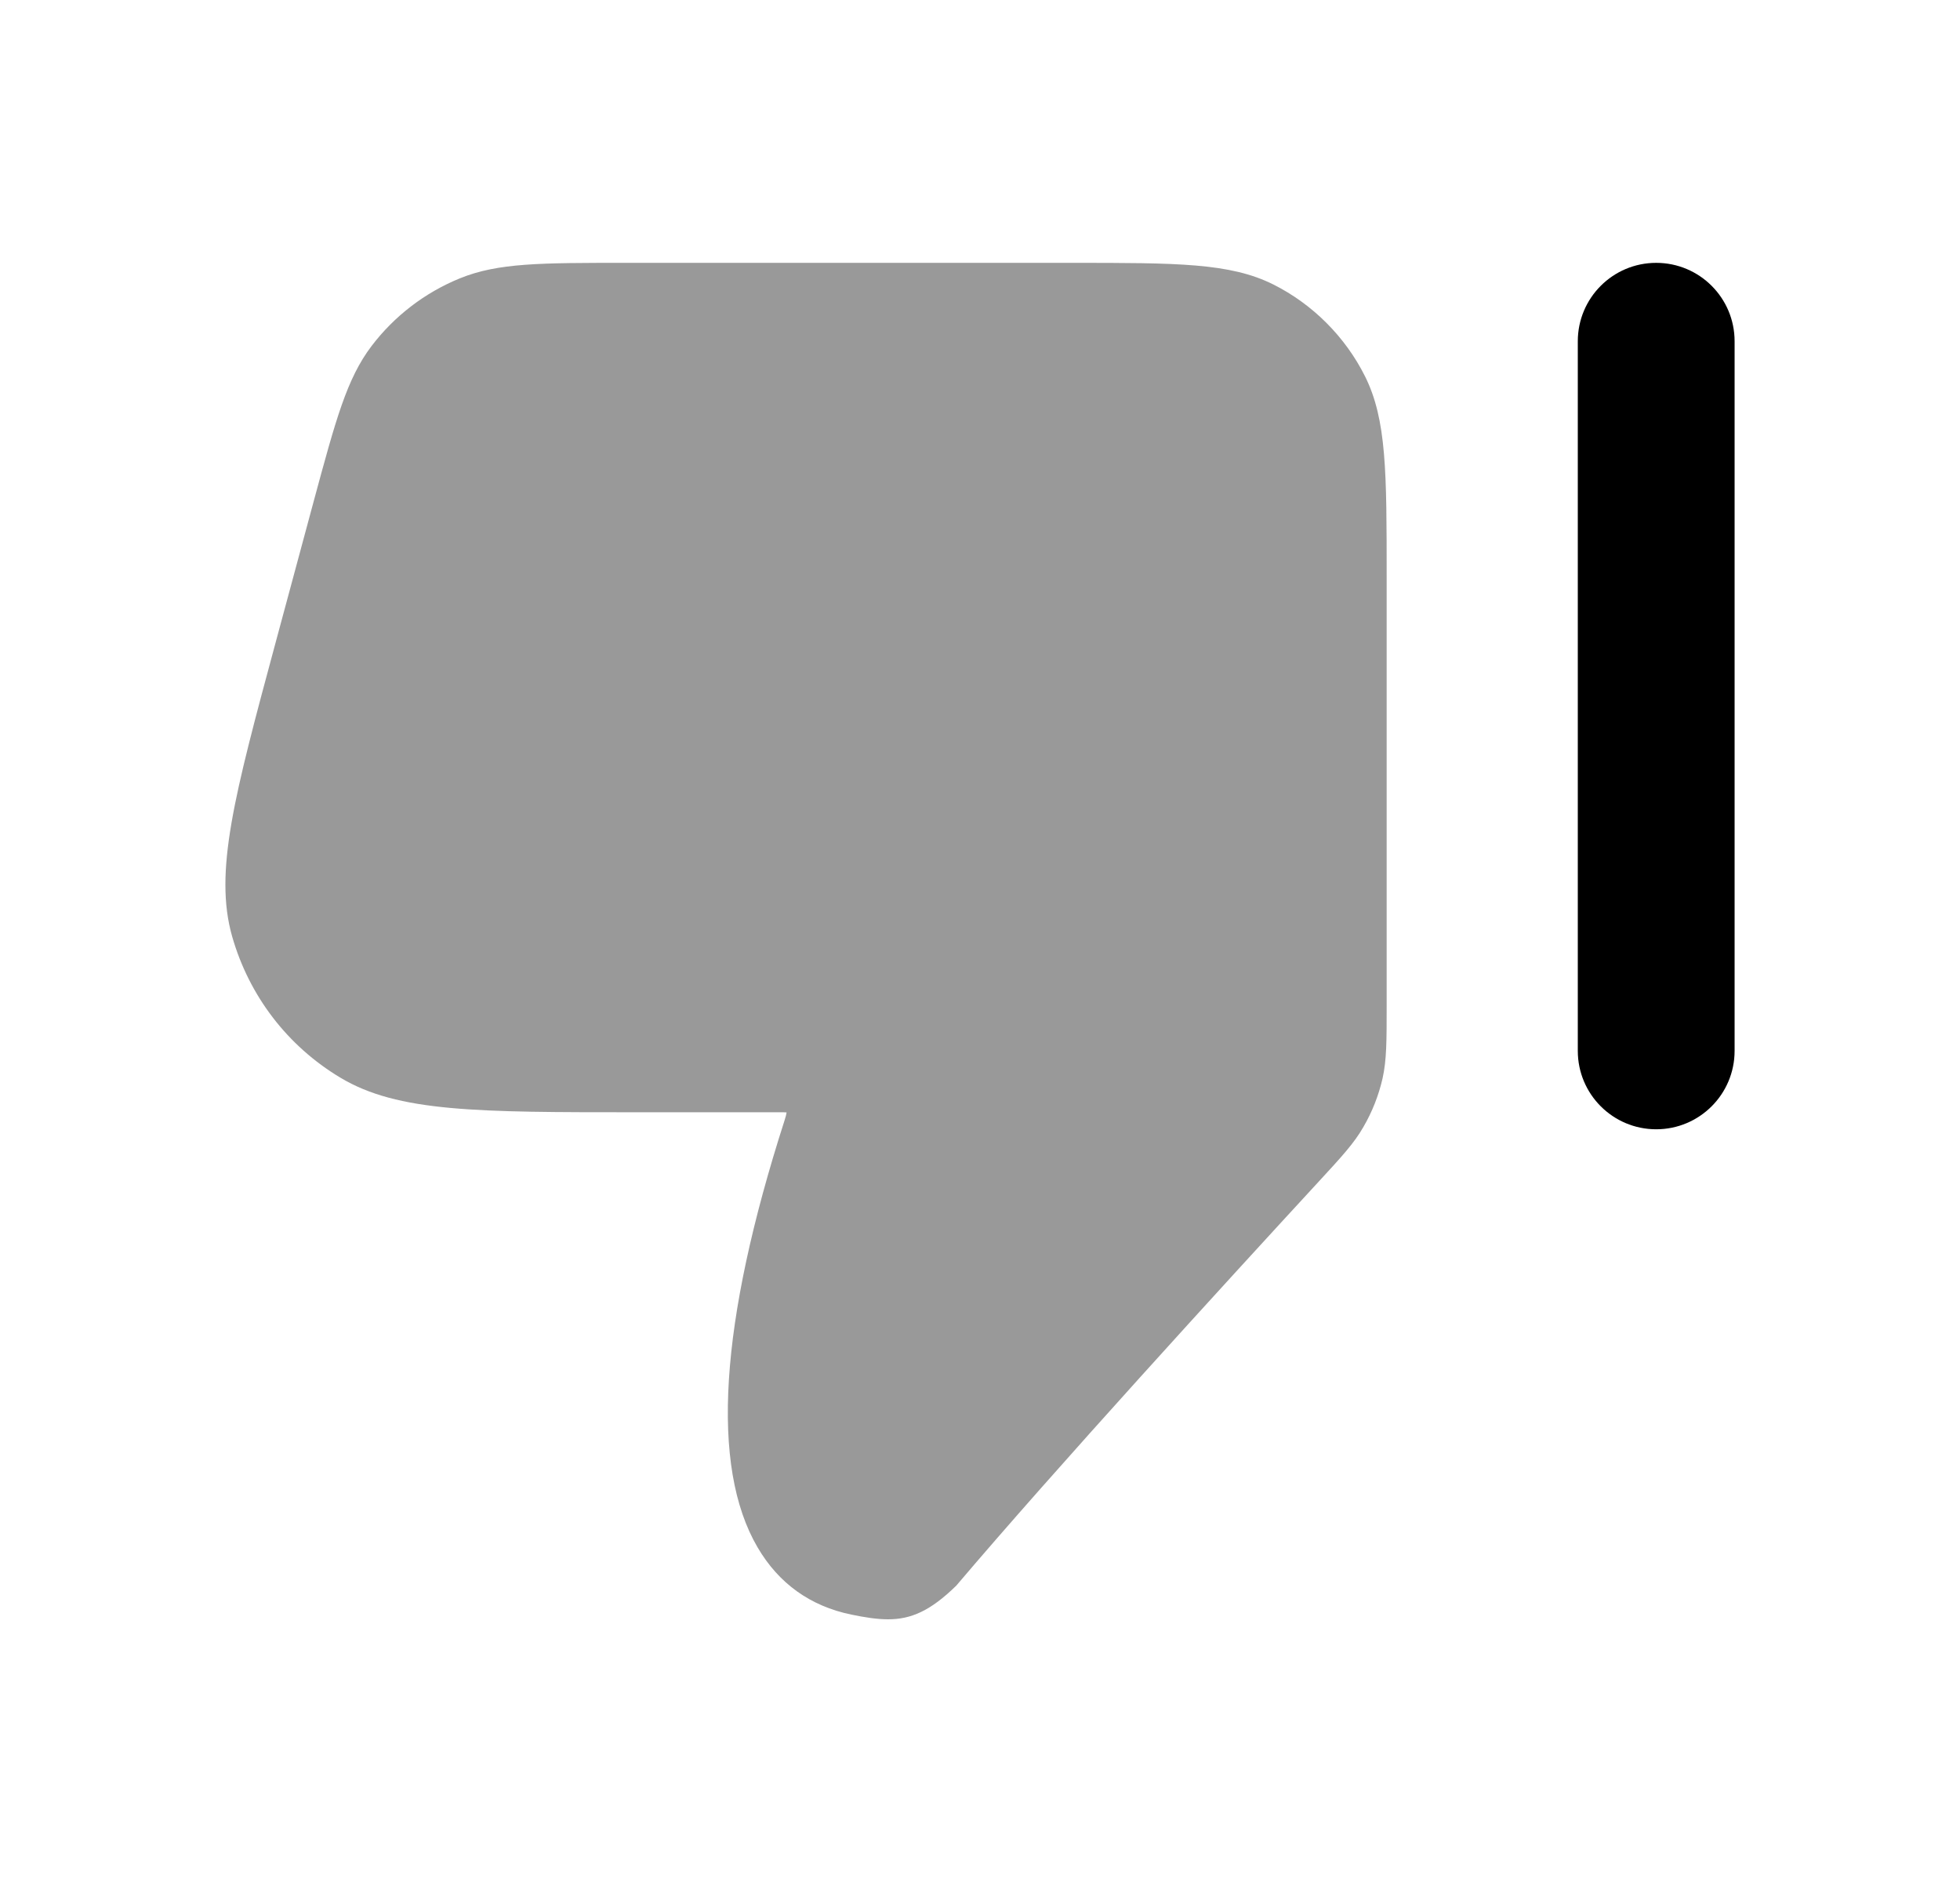 <svg width="25" height="24" viewBox="0 0 25 24" fill="none" xmlns="http://www.w3.org/2000/svg">
<path fill-rule="evenodd" clip-rule="evenodd" d="M21.125 3.352C20.573 3.352 20.125 3.799 20.125 4.352V13.401C20.125 13.954 20.573 14.401 21.125 14.401C21.677 14.401 22.125 13.954 22.125 13.401V4.352C22.125 3.799 21.677 3.352 21.125 3.352Z" fill="black"/>
<path opacity="0.4" fill-rule="evenodd" clip-rule="evenodd" d="M16.24 3.627C15.688 3.352 15.015 3.352 13.674 3.352H7.975C6.895 3.352 6.352 3.352 5.867 3.549C5.42 3.731 5.03 4.03 4.739 4.413C4.424 4.828 4.284 5.347 4 6.397L3.516 8.192C2.99 10.142 2.727 11.12 2.961 11.942C3.177 12.699 3.667 13.339 4.34 13.742C5.074 14.184 6.091 14.184 8.115 14.184H9.936C9.984 14.183 10.015 14.185 10.033 14.186C10.03 14.207 10.023 14.24 10.007 14.288C9.177 16.869 9.06 18.7 9.662 19.731C9.932 20.193 10.335 20.482 10.859 20.59C11.035 20.626 11.186 20.65 11.327 20.65C11.618 20.65 11.866 20.545 12.198 20.22C13.474 18.717 15.626 16.364 16.804 15.086C17.115 14.749 17.271 14.58 17.39 14.372C17.503 14.178 17.585 13.969 17.635 13.751C17.687 13.514 17.687 13.281 17.687 12.818V7.364C17.687 6.023 17.687 5.352 17.411 4.799C17.159 4.295 16.743 3.879 16.24 3.627Z" fill="black"/>
</svg>